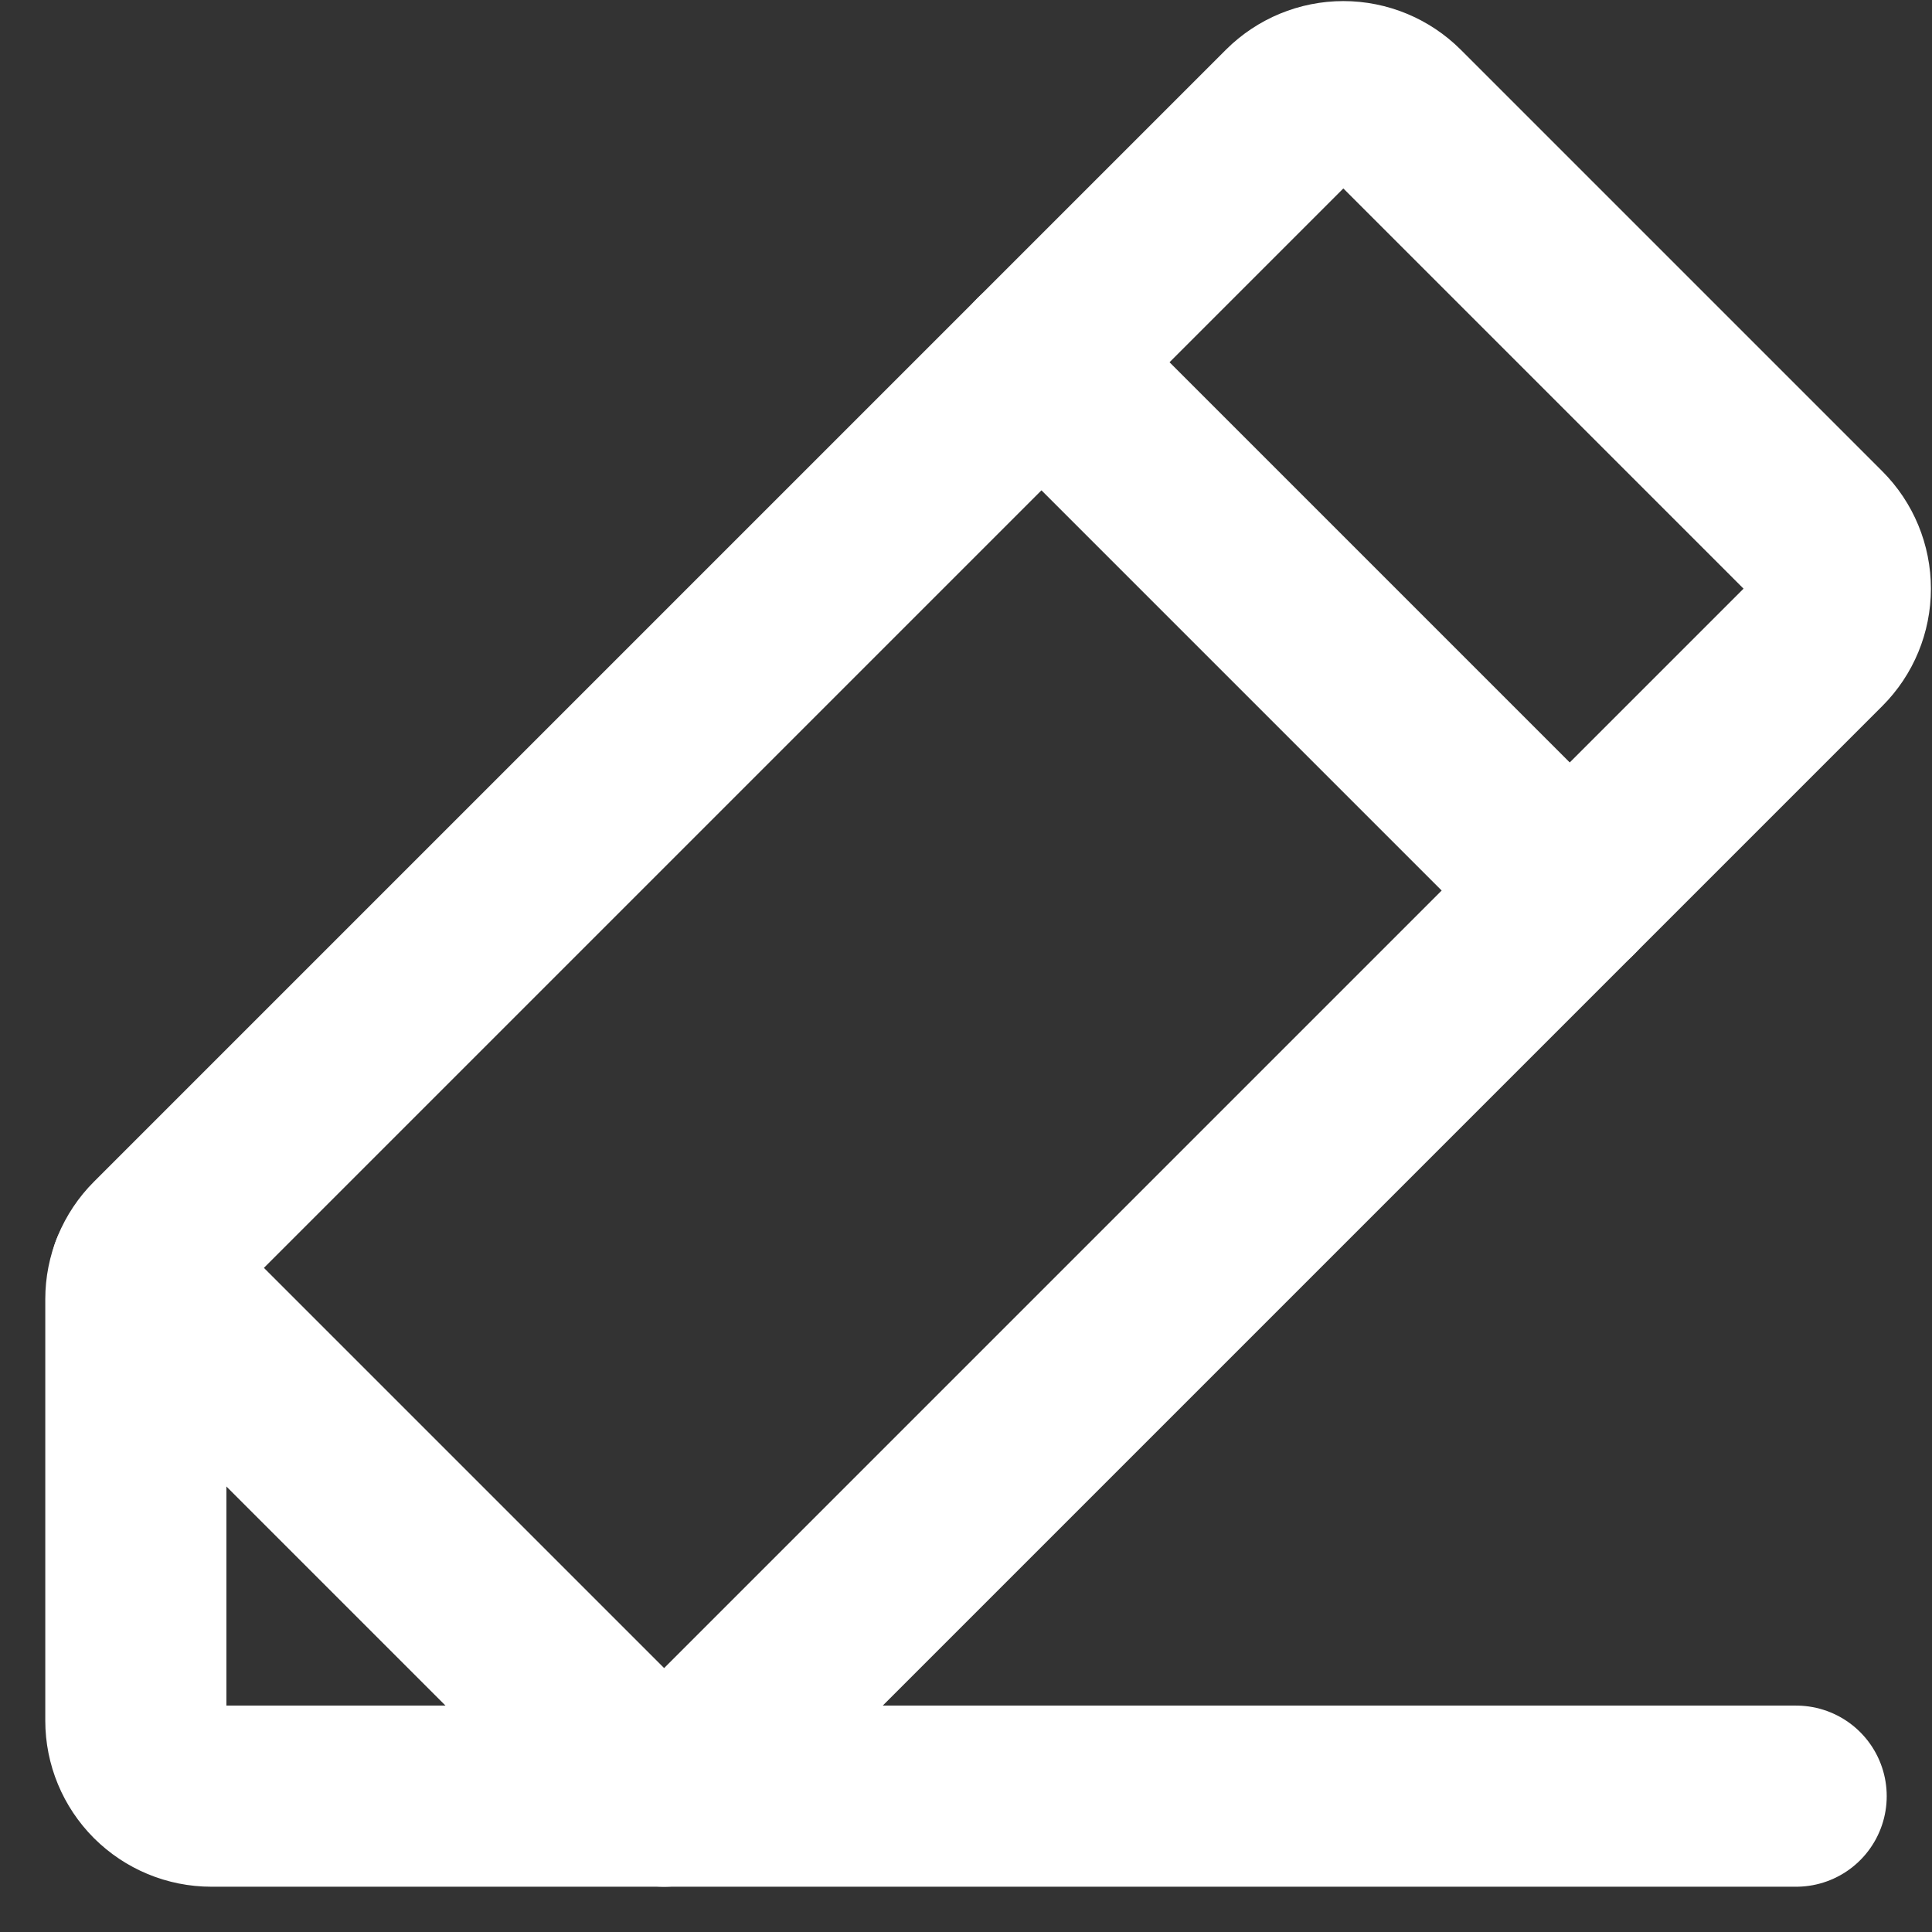 <svg width="32" height="32" viewBox="0 0 32 32" fill="none" xmlns="http://www.w3.org/2000/svg">
<rect x="0" y="0" width="32" height="32" fill="#333333" stroke="none"/>
<g id="PencilLine">
<path id="Vector" d="M11 29.75H3.5C3.168 29.75 2.851 29.618 2.616 29.384C2.382 29.149 2.25 28.832 2.25 28.5V21.518C2.25 21.354 2.282 21.191 2.345 21.04C2.408 20.888 2.5 20.75 2.616 20.634L21.366 1.884C21.601 1.65 21.919 1.518 22.25 1.518C22.581 1.518 22.899 1.65 23.134 1.884L30.116 8.866C30.351 9.101 30.482 9.419 30.482 9.75C30.482 10.082 30.351 10.399 30.116 10.634L11 29.75Z" stroke="white" stroke-width="3" stroke-linecap="round" stroke-linejoin="round"/>
<path id="Vector_2" d="M17.25 6L26 14.75" stroke="white" stroke-width="3" stroke-linecap="round" stroke-linejoin="round"/>
<path id="Vector_3" d="M29.75 29.75H11L2.33 21.08" stroke="white" stroke-width="3" stroke-linecap="round" stroke-linejoin="round"/>
</g>
</svg>
